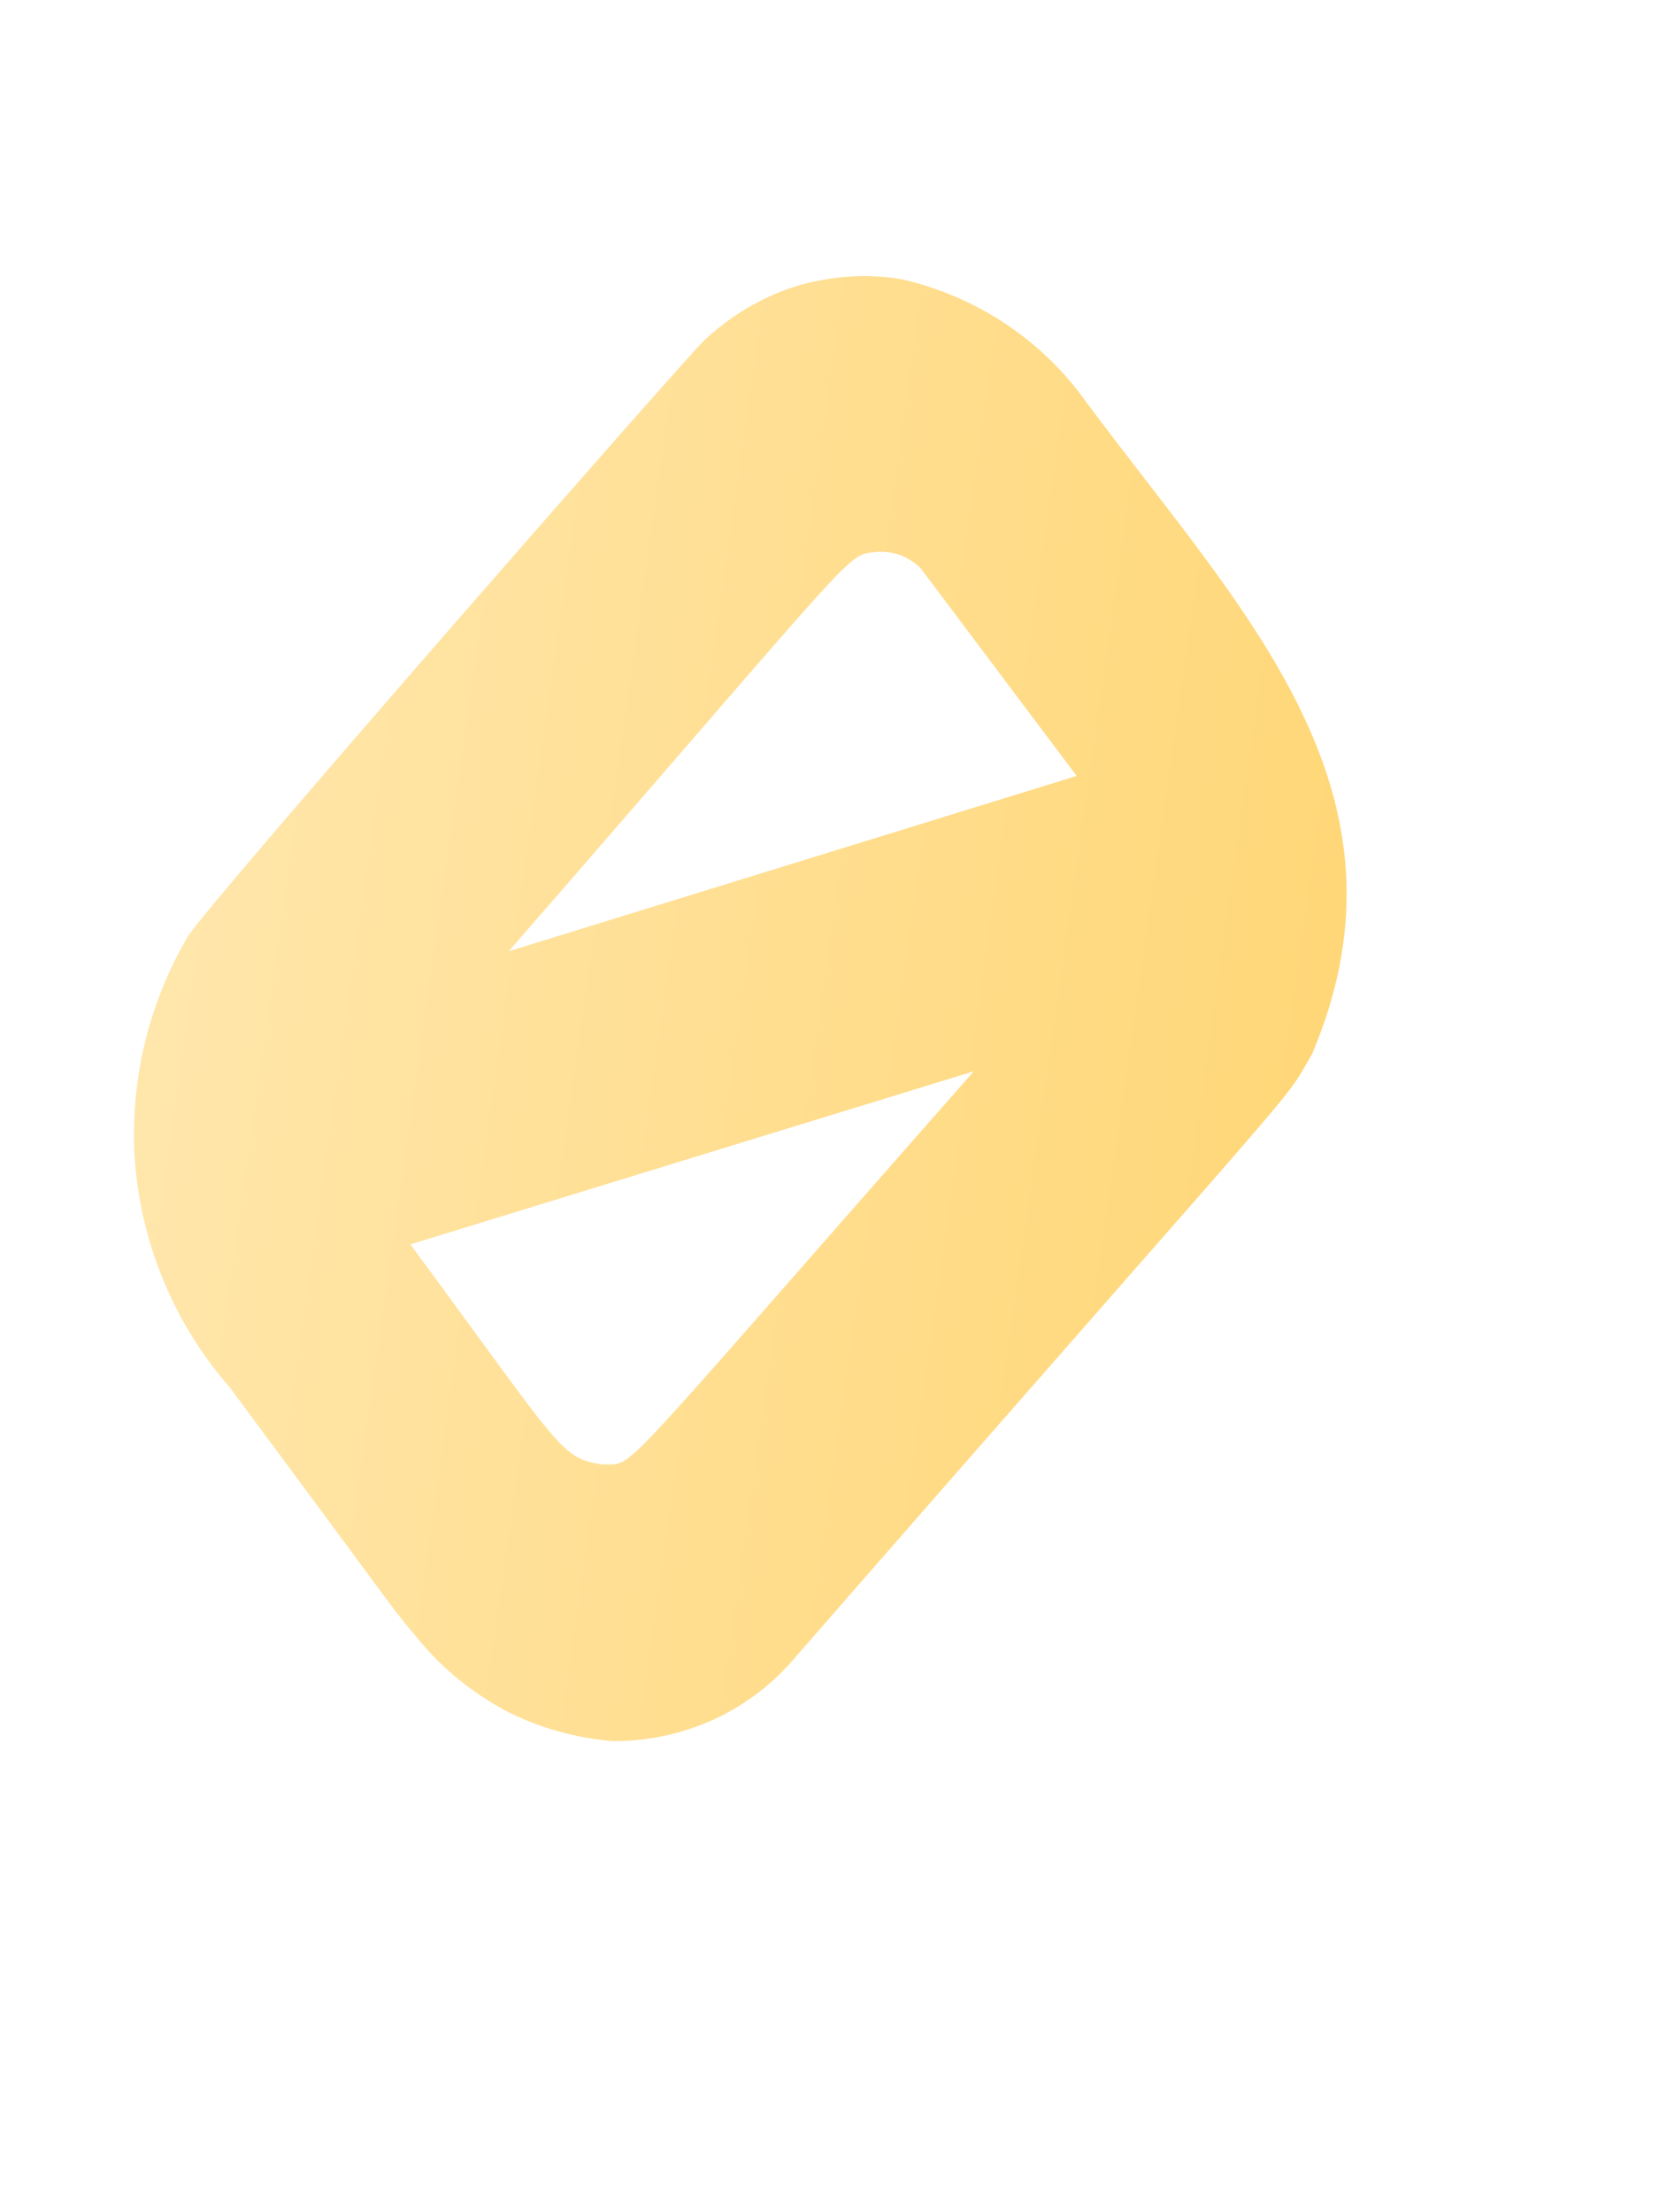 <svg width="3" height="4" viewBox="0 0 3 4" fill="none" xmlns="http://www.w3.org/2000/svg">
<path d="M1.965 0.728C1.885 0.615 1.766 0.536 1.631 0.505C1.567 0.494 1.501 0.499 1.438 0.518C1.376 0.538 1.319 0.572 1.272 0.617C1.223 0.666 0.4 1.607 0.341 1.691C0.266 1.818 0.232 1.965 0.245 2.112C0.259 2.258 0.318 2.397 0.415 2.508C0.761 2.974 0.699 2.895 0.759 2.967C0.802 3.019 0.855 3.061 0.914 3.093C0.974 3.124 1.039 3.142 1.106 3.148C1.171 3.149 1.234 3.135 1.293 3.108C1.351 3.081 1.402 3.041 1.443 2.991C2.404 1.89 2.314 2.006 2.373 1.905C2.574 1.429 2.247 1.107 1.965 0.728ZM1.09 2.648C1.013 2.637 1.016 2.621 0.742 2.25L1.761 1.937C1.09 2.699 1.151 2.645 1.09 2.648ZM0.92 1.72C1.569 0.974 1.528 1.005 1.585 0.998C1.6 0.997 1.615 0.999 1.629 1.004C1.643 1.01 1.656 1.018 1.666 1.029L1.947 1.403L0.92 1.72Z" fill="url(#paint0_linear_130_526)"/>
<defs>
<linearGradient id="paint0_linear_130_526" x1="0.288" y1="1.674" x2="2.392" y2="1.973" gradientUnits="userSpaceOnUse">
<stop stop-color="#FFE6AB"/>
<stop offset="1" stop-color="#FFD778"/>
</linearGradient>
</defs>
</svg>
